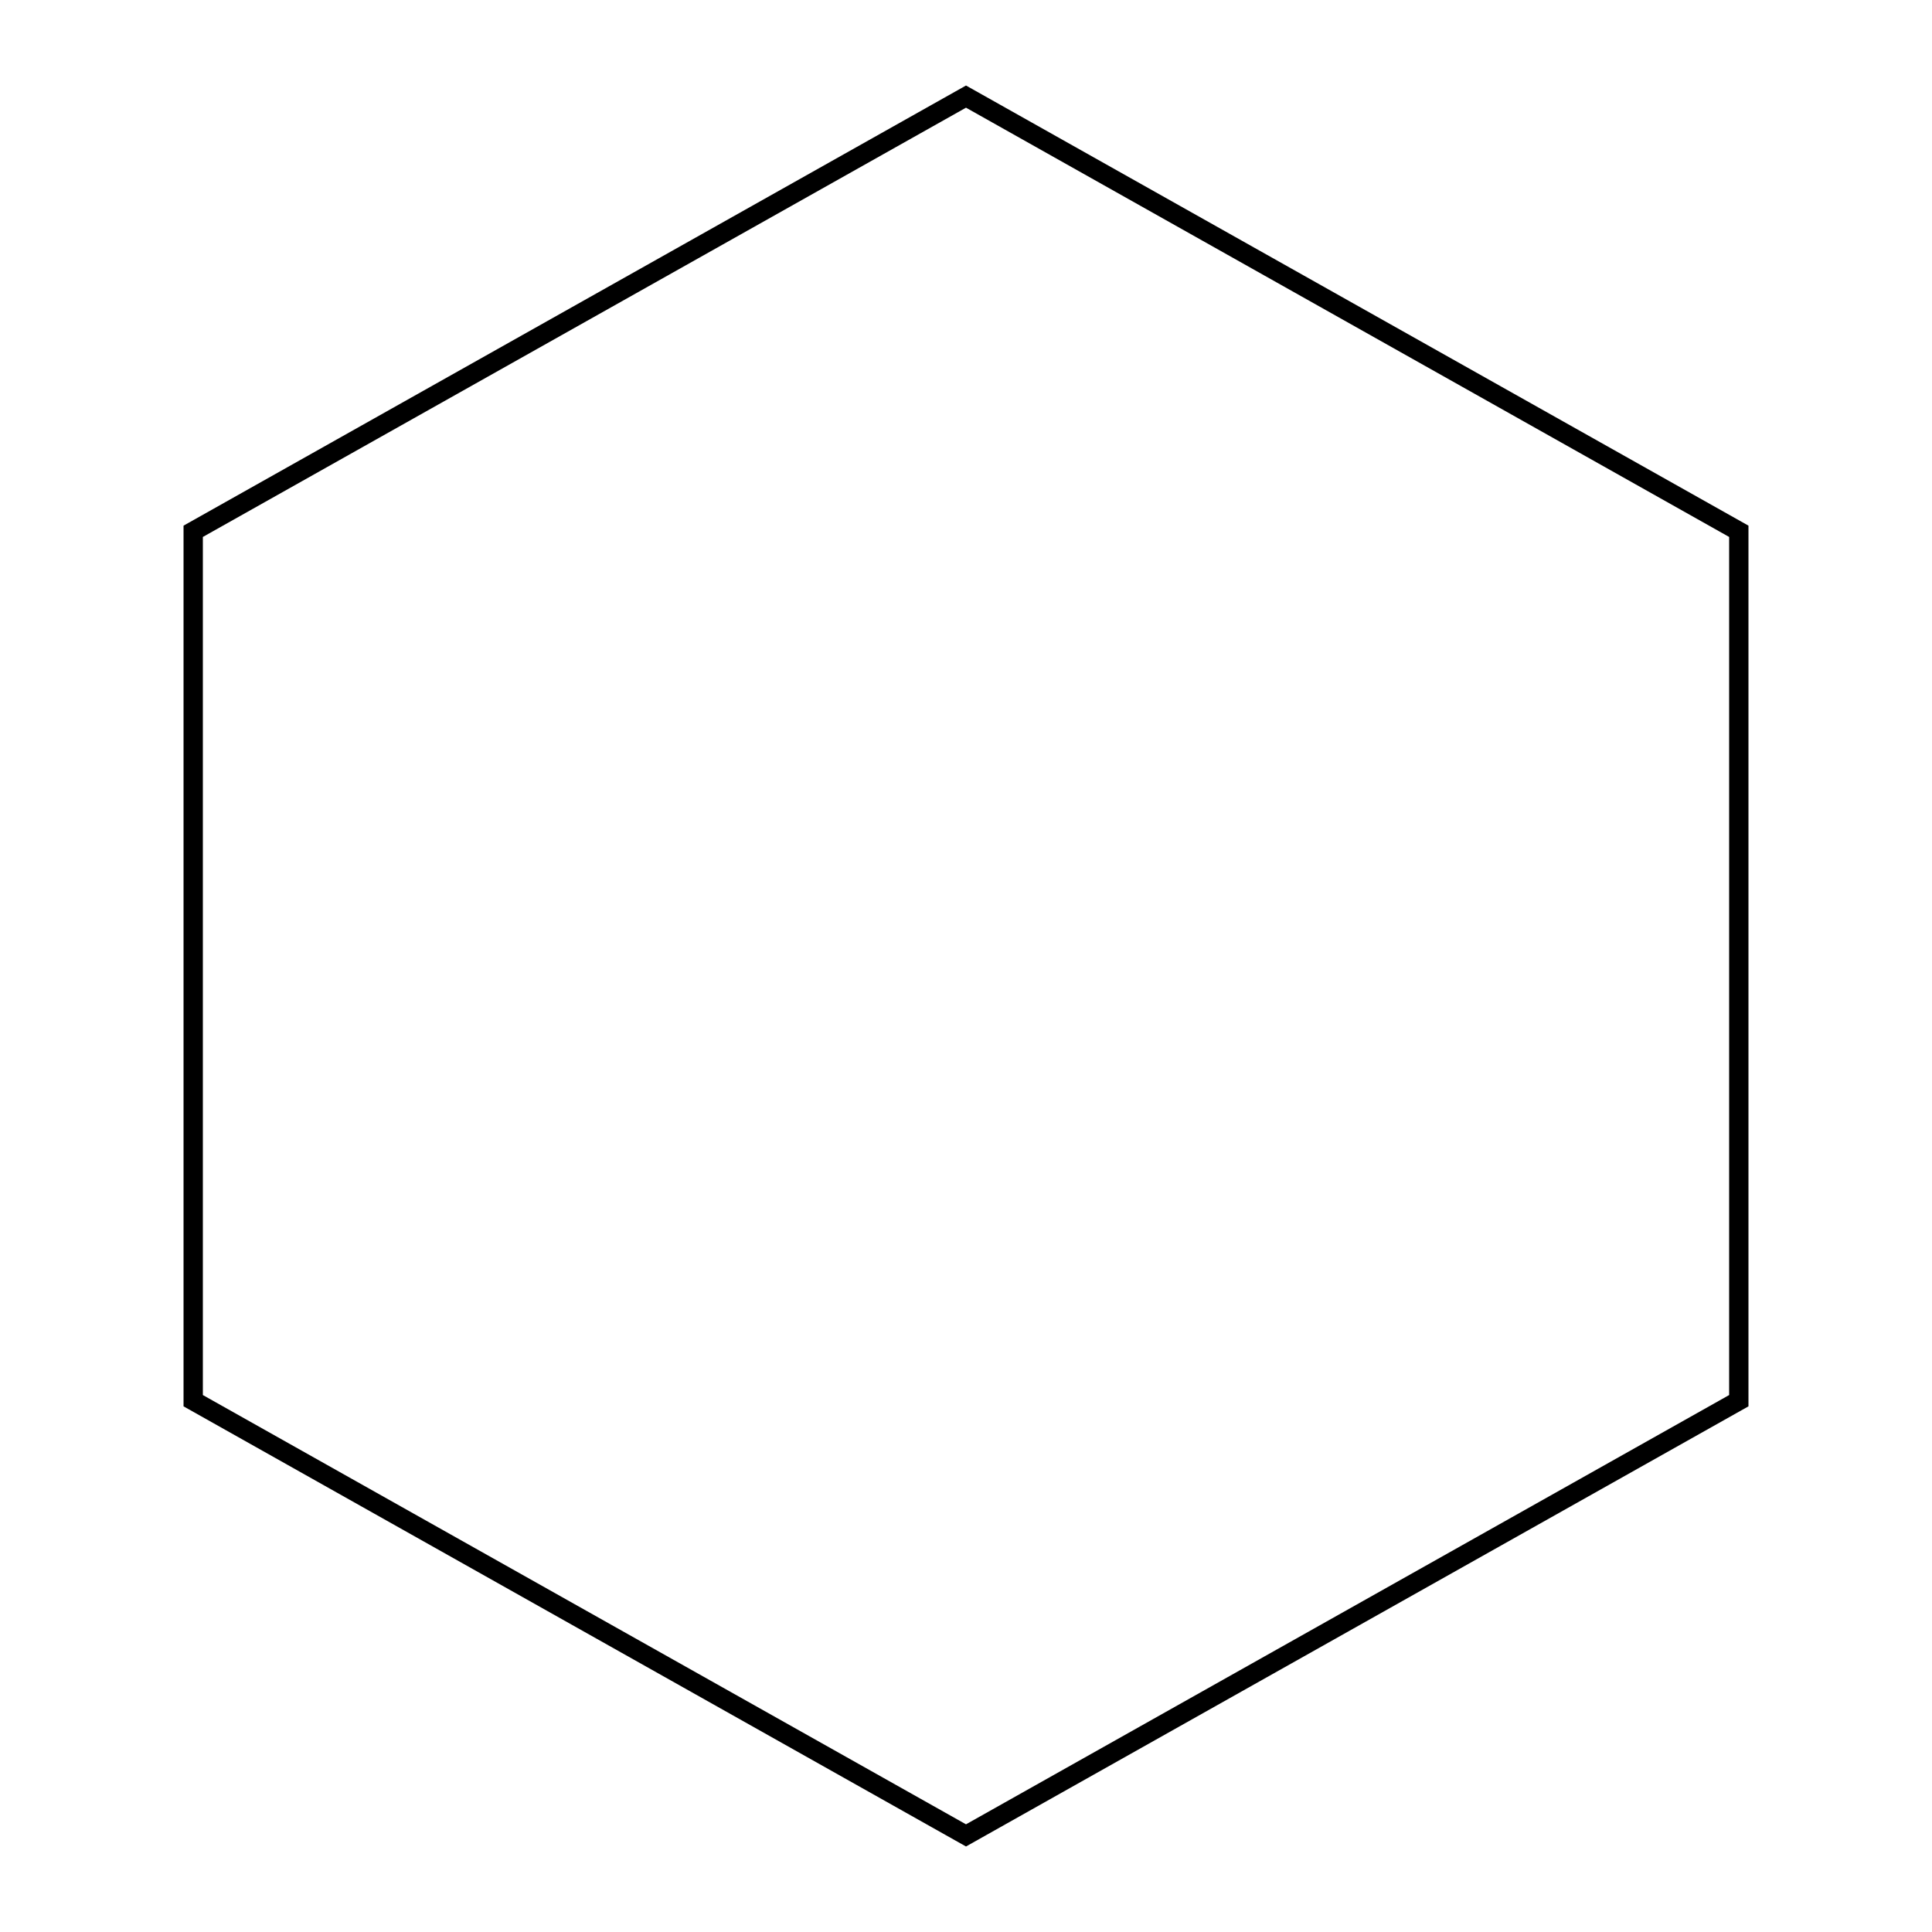<?xml version="1.0" encoding="utf-8"?>
<svg viewBox="0 0 100 100" width="100" height="100" xmlns="http://www.w3.org/2000/svg" xmlns:bx="https://boxy-svg.com">
  <path d="M 50 5 L 90 27.5 L 90 72.5 L 50 95 L 10 72.5 L 10 27.5 Z" style="stroke: rgb(0, 0, 0); fill: none; vector-effect: non-scaling-stroke;" bx:shape="n-gon 50 50 46.188 45 6 0 1@69fc157a" bx:origin="0.5 0.5">
    <title>Hexagon-Horizontal</title>
  </path>
</svg>